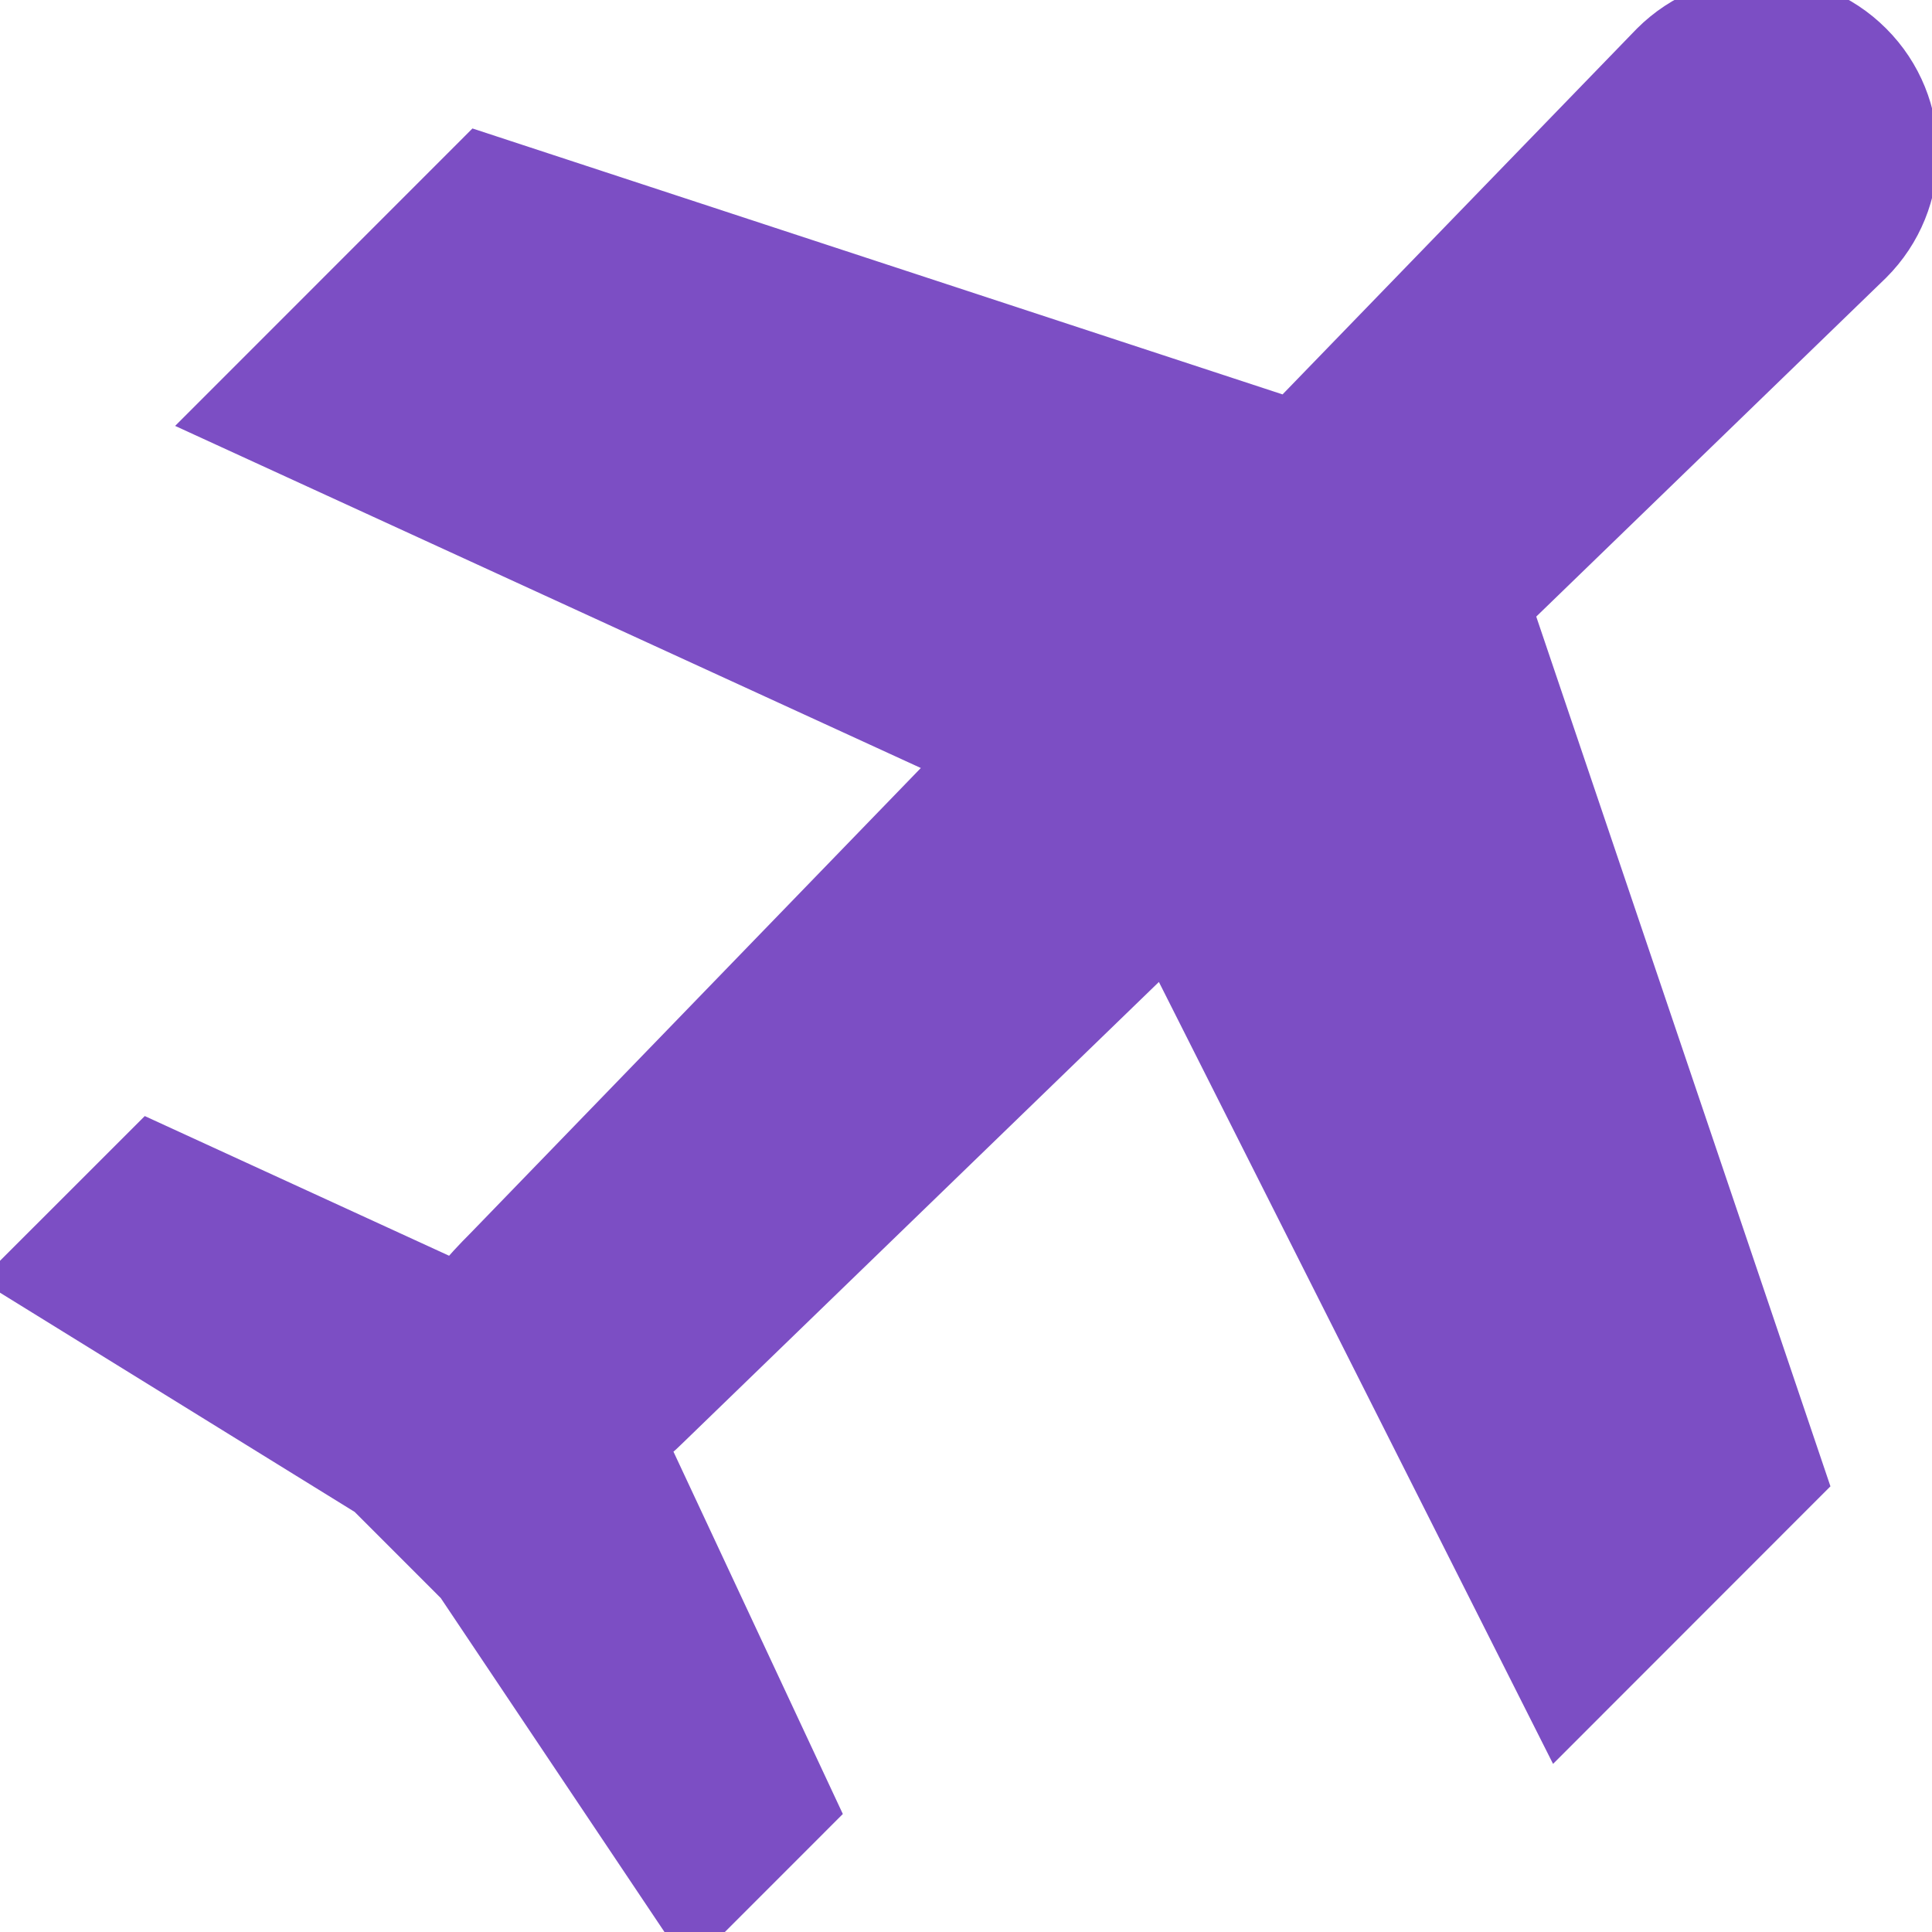 <svg xmlns:xlink="http://www.w3.org/1999/xlink" style="margin-right: 0.25rem;" class="inline-flex h-3.5 w-3.5 -mt-0.5" xmlns="http://www.w3.org/2000/svg" x="0px" y="0px" viewBox="0 0 41.869 41.869" stroke="currentColor" fill="currentColor" width="41.869"  height="41.869" >
                        <g stroke="#7C4EC4" fill="#7C4EC4">
                            <path d="M40.522,0.972c-1.294-1.296-3.396-1.296-4.693,0L27.936,9.12L10.375,3.355l-5.718,5.72l16.149,7.409L10.558,27.069c-0.253,0.252-0.486,0.505-0.692,0.756l-6.621-3.039l-2.872,2.871l7.626,4.714l1.941,1.942l5.062,7.556l2.662-2.663l-3.691-7.896c0.157-0.107,0.31-0.232,0.451-0.374l10.775-10.433l0.169,0.169l8.424,16.711l5.303-5.306l-6.352-18.779l-0.05-0.051l7.829-7.582C41.82,4.371,41.82,2.268,40.522,0.972z" stroke="#7C4EC4" fill="#7C4EC4"></path>
                        </g>
                    </svg>